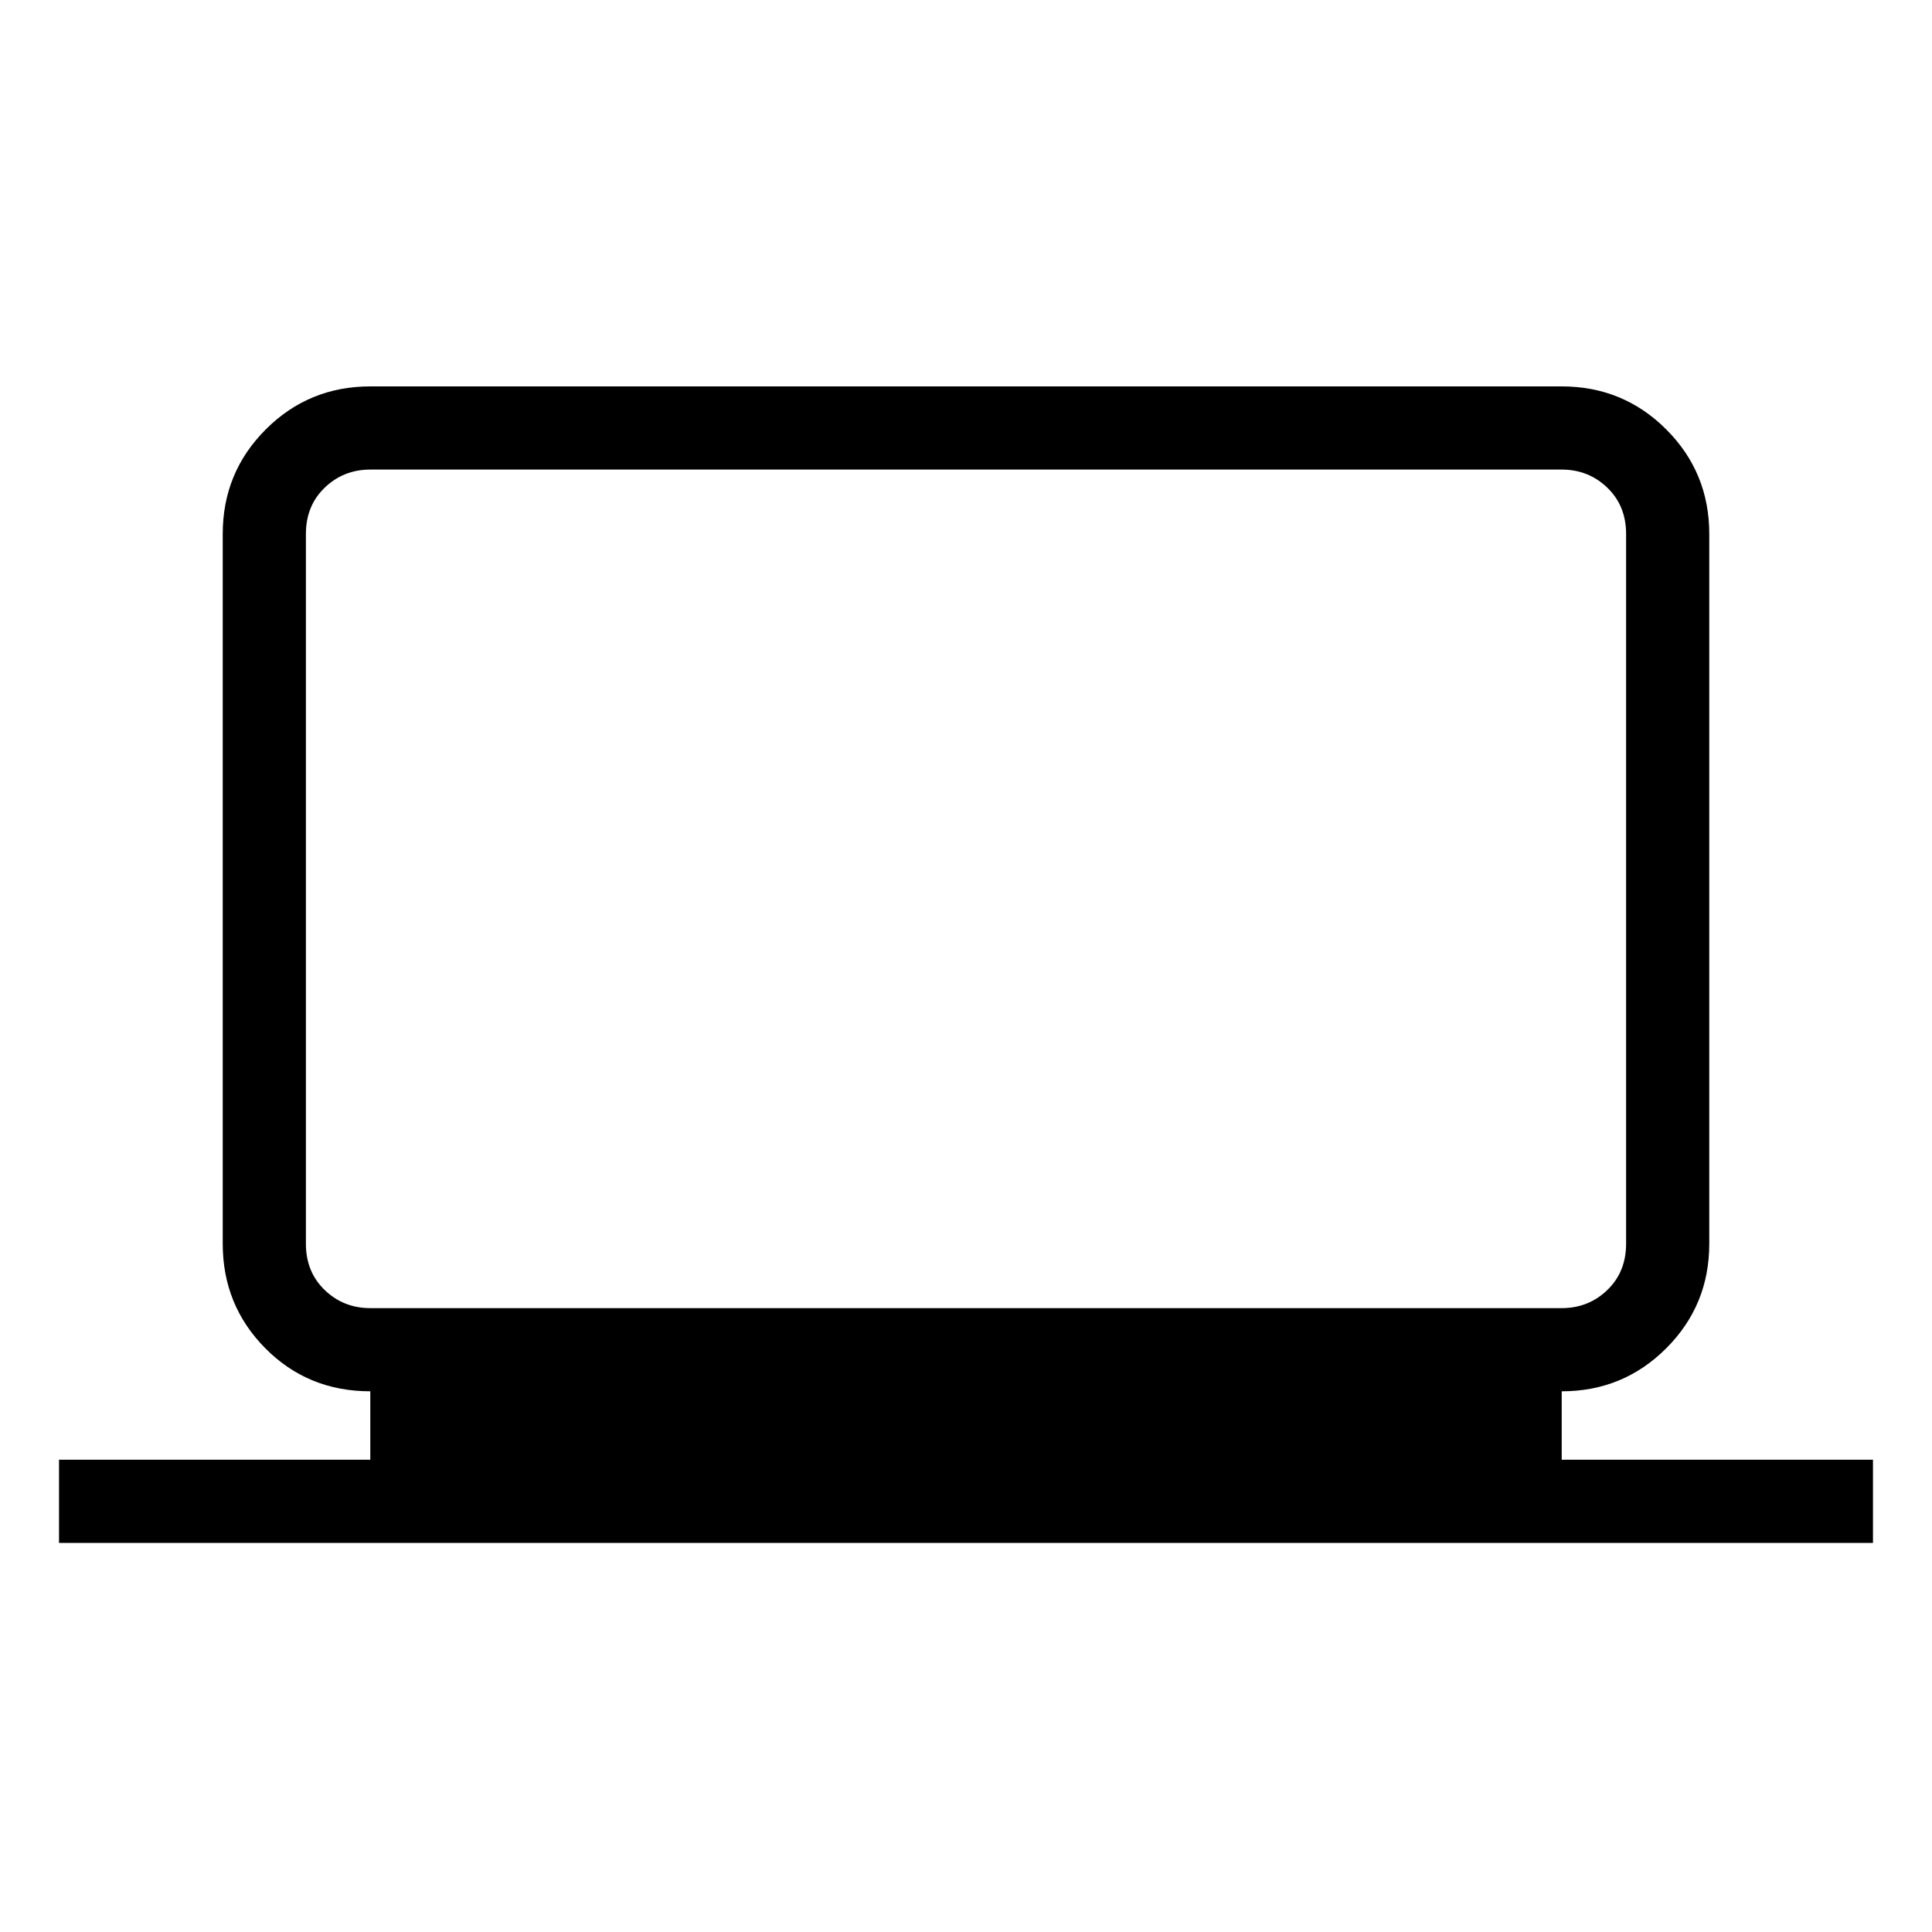 <svg xmlns="http://www.w3.org/2000/svg" height="40" viewBox="0 -960 960 960" width="40"><path d="M29.33-193.33v-41.34H184v-34q-31 0-52.17-21.38-21.16-21.37-21.16-51.95v-352.67q0-30.57 21.38-51.95Q153.43-768 184-768h592q30.57 0 51.95 21.38 21.38 21.38 21.38 51.95V-342q0 30.58-21.38 51.95-21.38 21.38-51.95 21.38v34h154.67v41.34H29.33ZM184-310h592q13.33 0 22.67-9 9.33-9 9.33-23v-352.67q0-14-9.33-23-9.34-9-22.67-9H184q-13.33 0-22.67 9-9.33 9-9.33 23V-342q0 14 9.33 23 9.34 9 22.67 9Zm-32 0v-416.67V-310Z"/></svg>